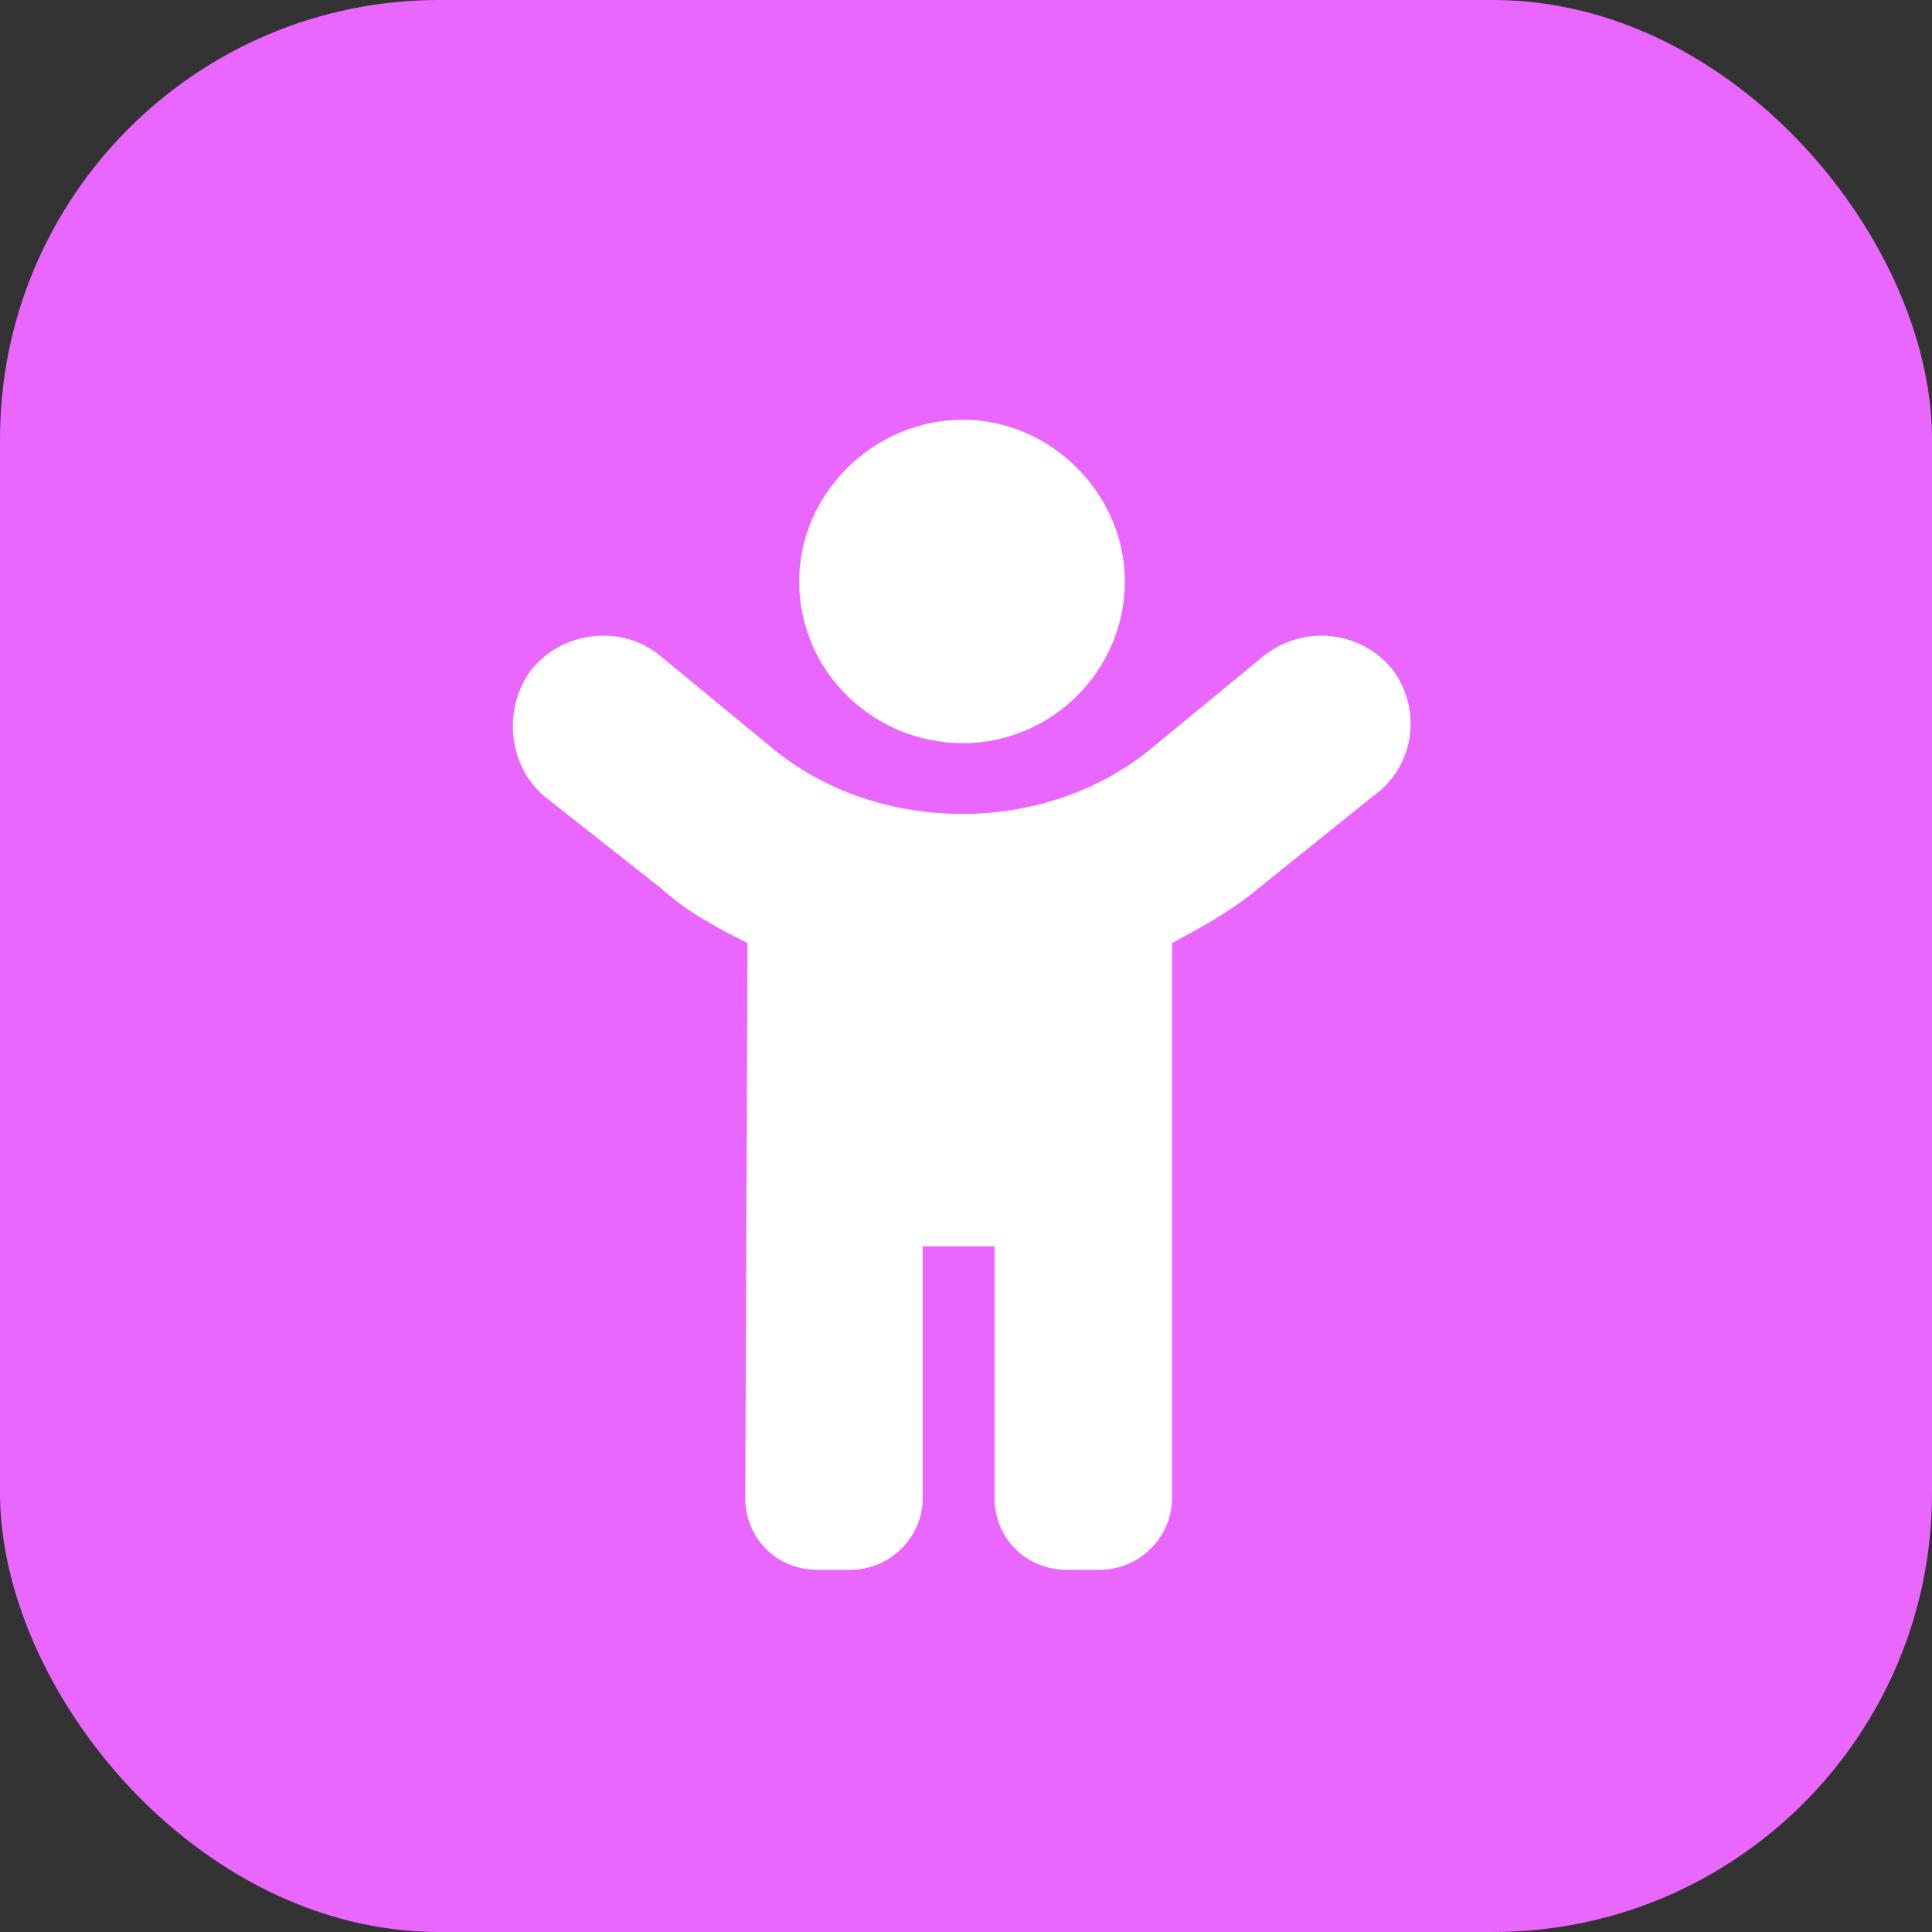 <svg width="42" height="42" viewBox="0 0 42 42" fill="none" xmlns="http://www.w3.org/2000/svg">
<rect x="0" y="0" width="42" height="42" fill="#333333" stroke="none"/>
<rect width="42" height="42" rx="9.545" fill="#EA67FF"/>
<path d="M20.938 16.156C18.984 16.156 17.373 14.594 17.373 12.641C17.373 10.736 18.984 9.125 20.938 9.125C22.842 9.125 24.453 10.736 24.453 12.641C24.453 14.594 22.842 16.156 20.938 16.156ZM30.264 14.545C30.898 15.375 30.801 16.645 29.824 17.328L27.334 19.33C26.748 19.818 26.113 20.16 25.479 20.502V32.562C25.479 33.441 24.746 34.125 23.916 34.125H23.184C22.305 34.125 21.621 33.441 21.621 32.562V27.094H20.059V32.562C20.059 33.441 19.326 34.125 18.496 34.125H17.764C16.885 34.125 16.201 33.441 16.201 32.562L16.25 20.502C15.566 20.16 14.932 19.818 14.395 19.33L11.855 17.328C11.025 16.645 10.928 15.375 11.562 14.545C12.246 13.715 13.516 13.568 14.346 14.252L16.836 16.303C19.131 18.158 22.695 18.158 24.99 16.303L27.48 14.252C28.359 13.568 29.58 13.715 30.264 14.545Z" fill="white"/>
</svg>
